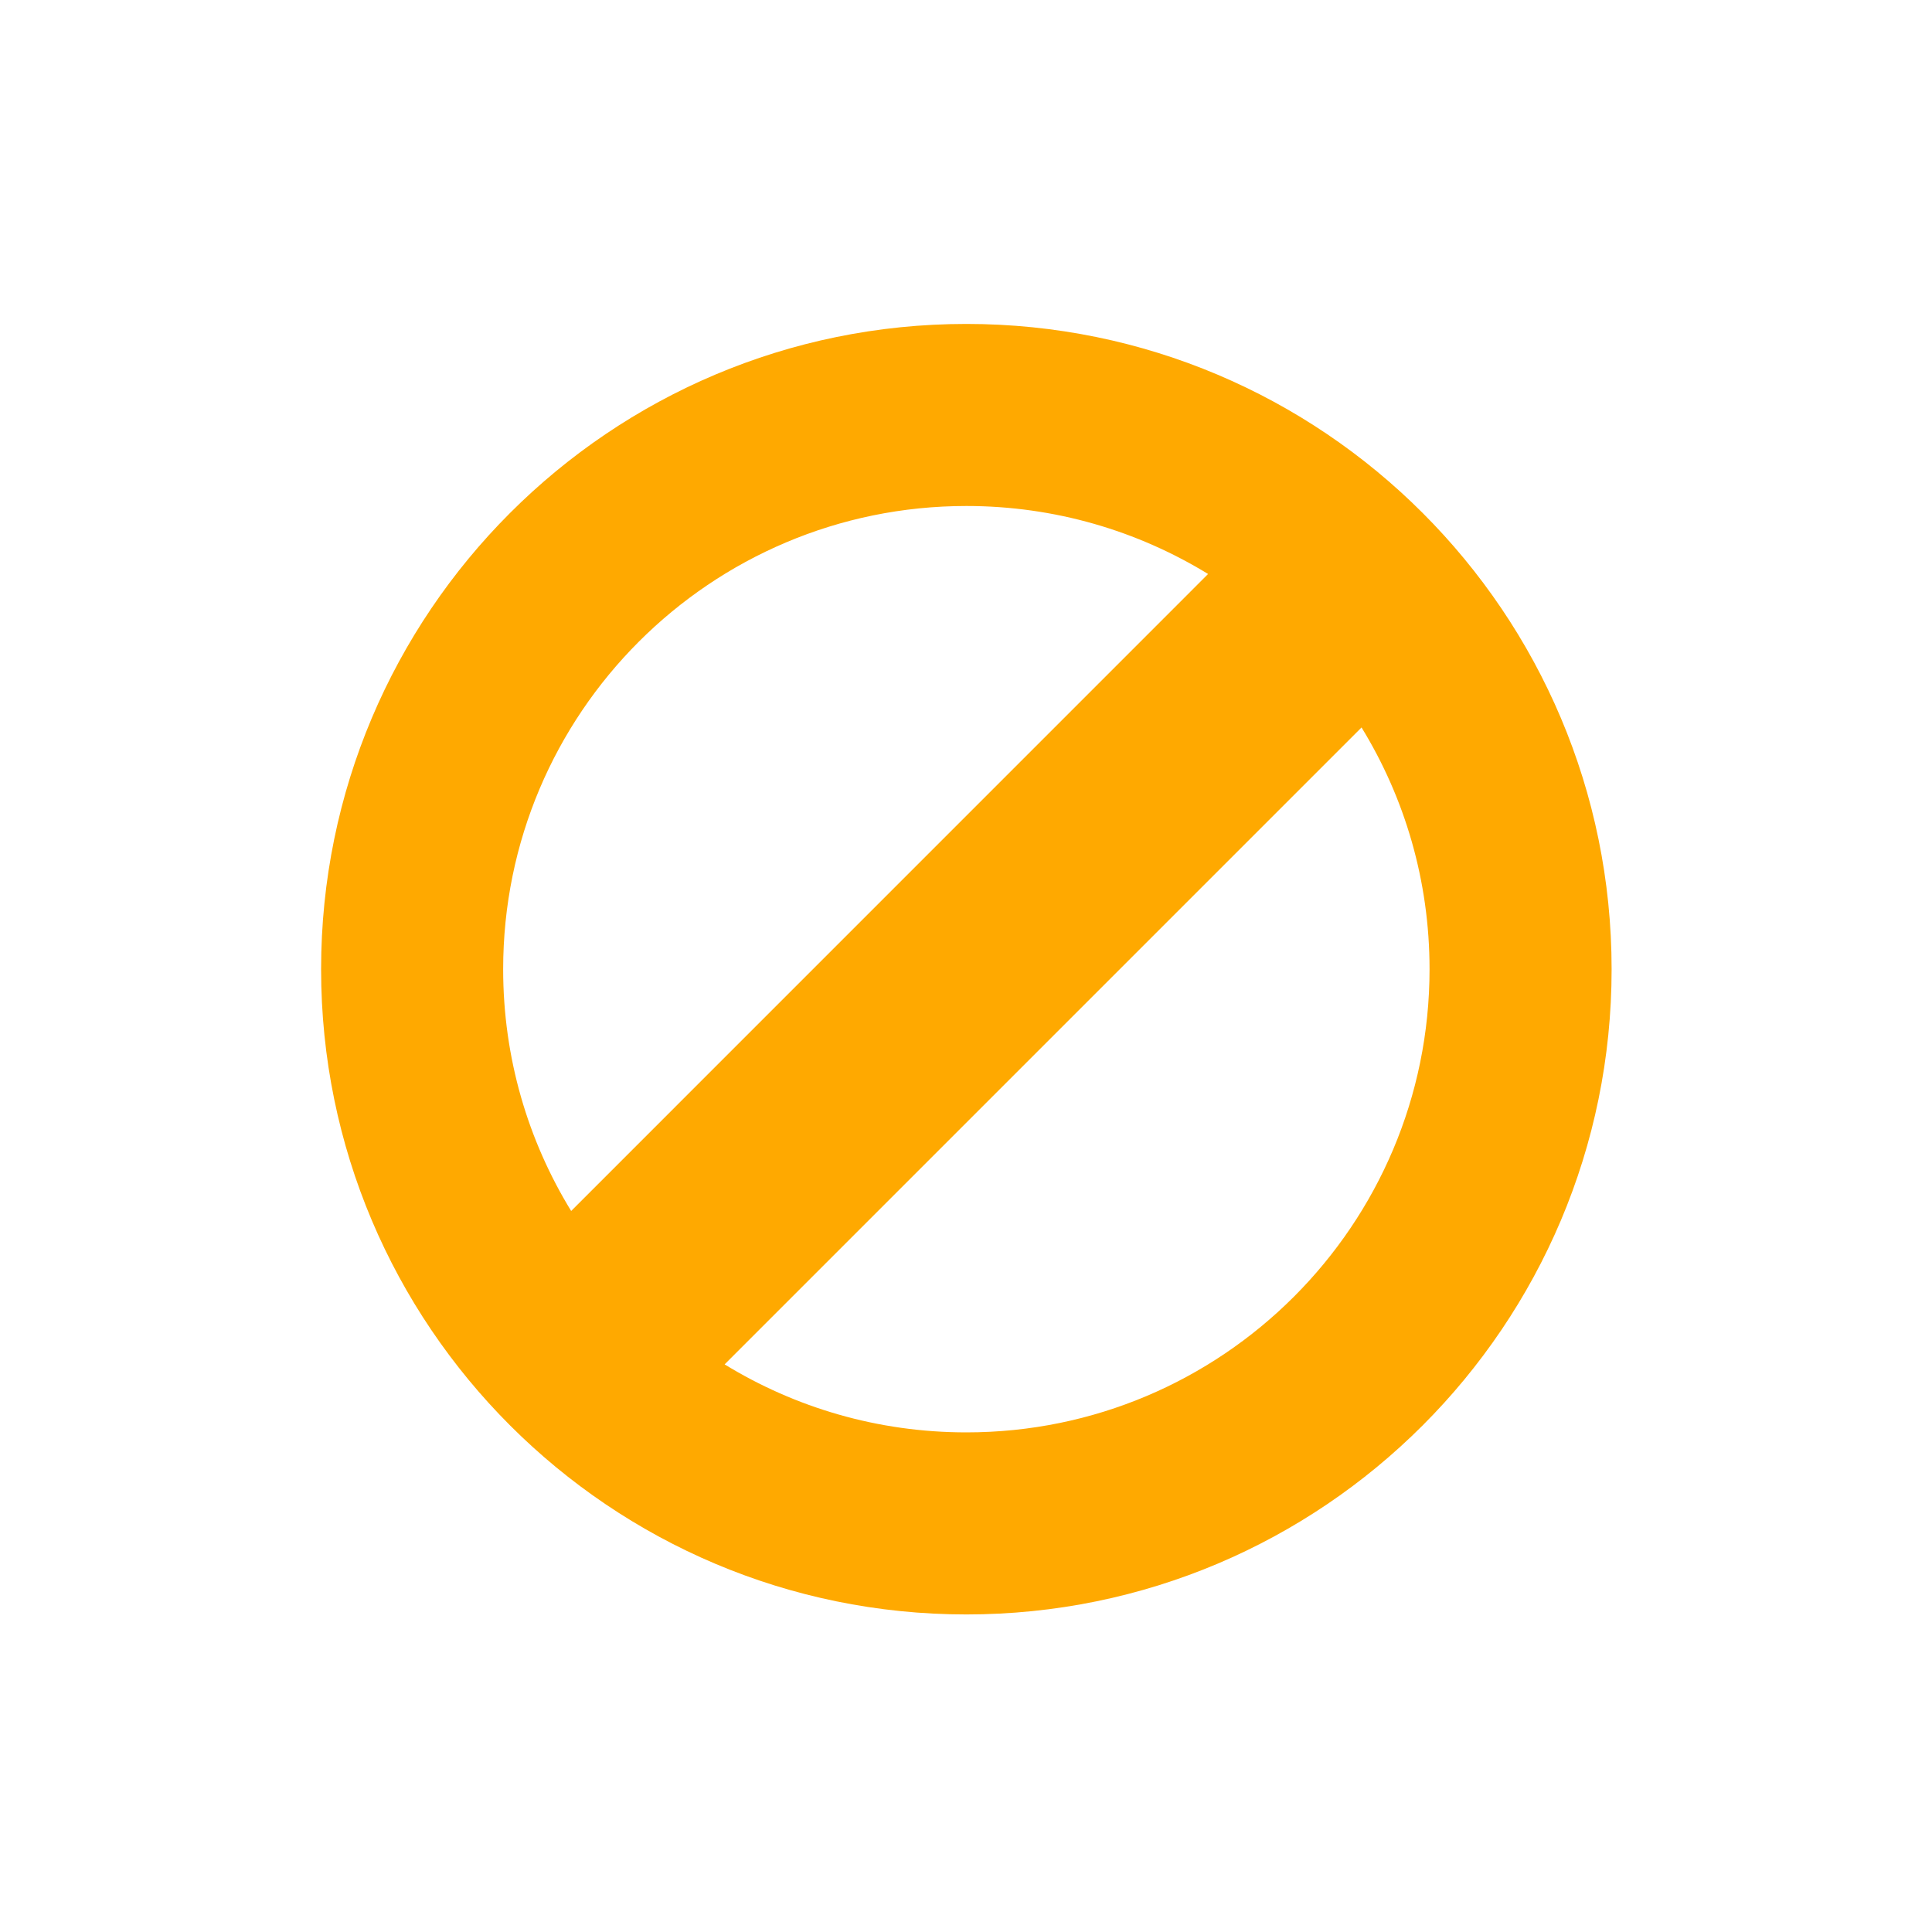 <svg width="30" height="30" viewBox="0 0 30 30" fill="none" xmlns="http://www.w3.org/2000/svg">
<path fill-rule="evenodd" clip-rule="evenodd" d="M11.252 21.186C12.345 21.856 13.63 22.242 15.006 22.242C18.978 22.242 22.198 19.022 22.198 15.05C22.198 13.674 21.812 12.389 21.142 11.296L11.252 21.186ZM8.869 18.804L18.759 8.913C17.667 8.244 16.381 7.857 15.006 7.857C11.033 7.857 7.813 11.078 7.813 15.05C7.813 16.426 8.199 17.711 8.869 18.804ZM15.006 25.069C9.472 25.069 4.986 20.583 4.986 15.05C4.986 9.516 9.472 5.03 15.006 5.03C20.539 5.03 25.025 9.516 25.025 15.05C25.025 20.583 20.539 25.069 15.006 25.069Z" fill="#FFA900"/>
</svg>
